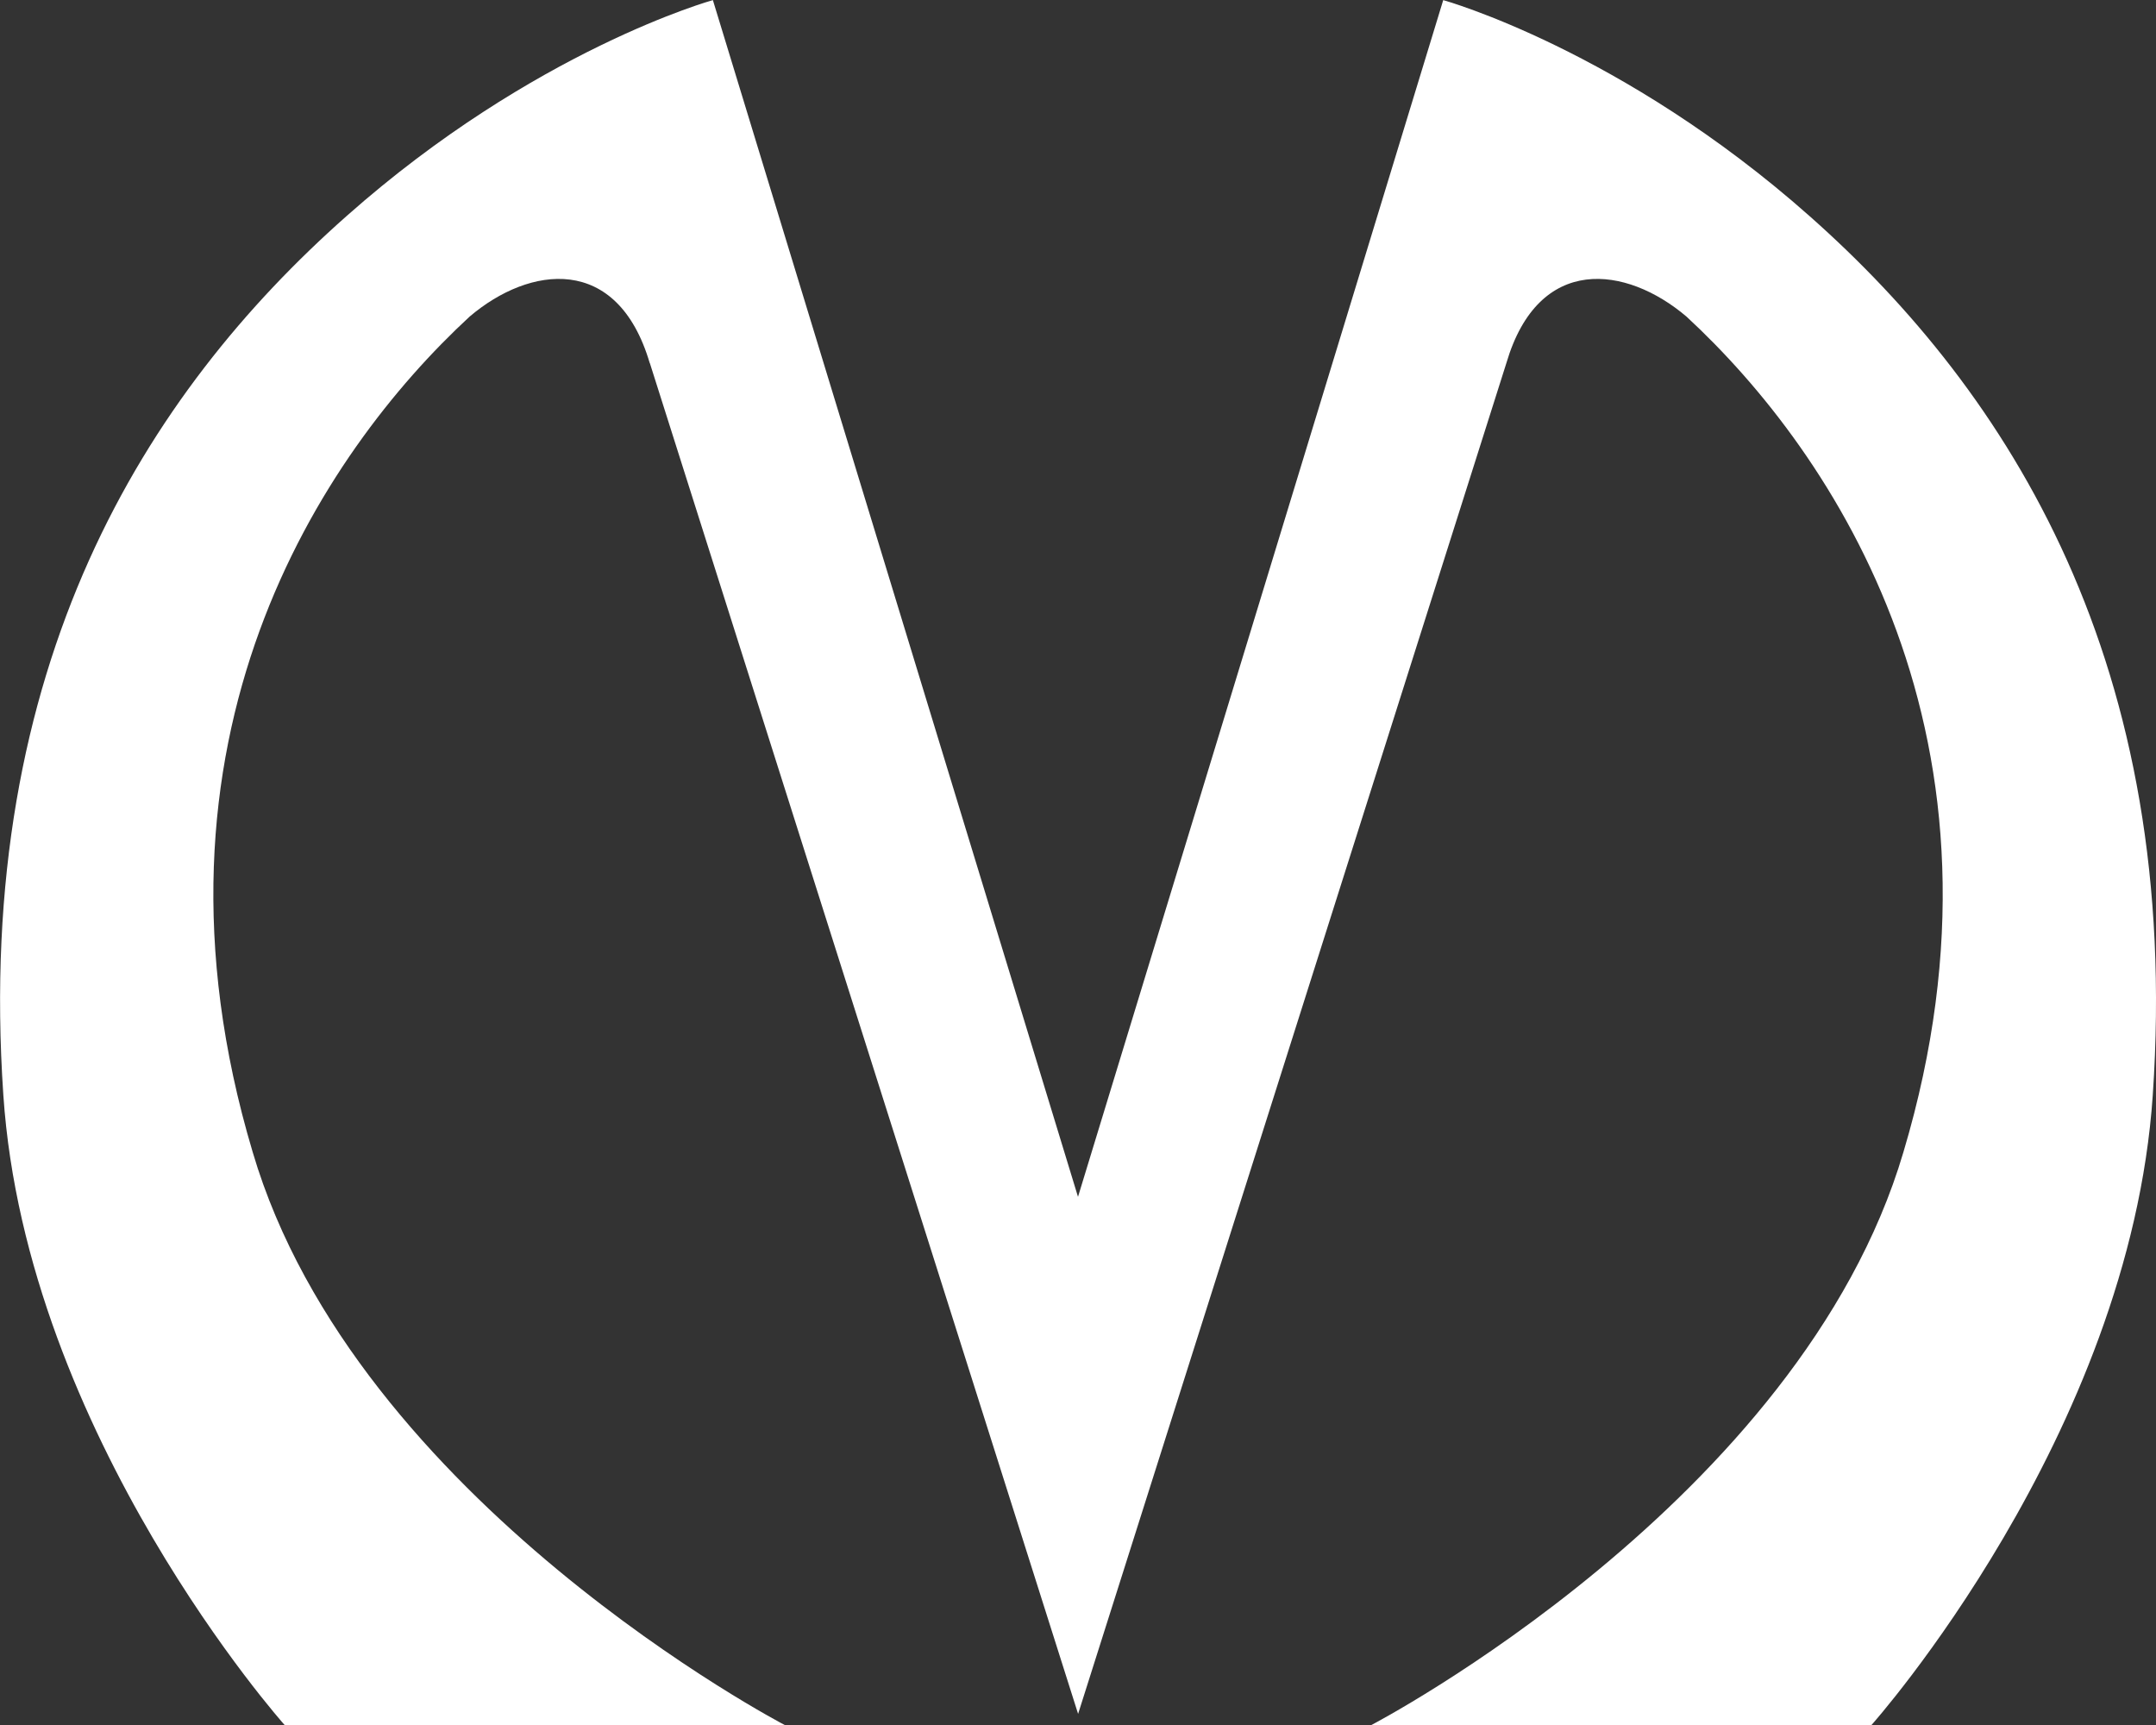 <svg width="20" height="16" viewBox="0 0 20 16" fill="none" xmlns="http://www.w3.org/2000/svg">
<rect x="0" y="0" width="20" height="16" fill="#333333" stroke="none"/>
<g clip-path="url(#clip0_1_1219)">
<path d="M6.027 3.367C5.727 2.352 4.913 2.463 4.357 2.936C2.986 4.202 1.201 6.86 2.344 10.686C3.3 13.928 7.281 16.001 7.281 16.001H2.641C2.641 16.001 0.245 13.316 0.031 10.158C-0.241 6.164 1.358 3.646 3.215 2.004C4.956 0.46 6.613 0.001 6.613 0.001L10 11.101L13.388 0.001C13.388 0.001 15.044 0.46 16.786 2.004C18.642 3.646 20.241 6.164 19.97 10.158C19.756 13.316 17.36 16.001 17.36 16.001H12.72C12.72 16.001 16.7 13.928 17.657 10.686C18.799 6.86 17.015 4.203 15.644 2.936C15.087 2.463 14.273 2.352 13.974 3.367C12.946 6.609 10.001 15.897 10.001 15.897C10.001 15.897 7.056 6.606 6.028 3.367H6.027Z" fill="white"/>
</g>
<defs>
<clipPath id="clip0_1_1219">
<rect width="20" height="16" fill="white"/>
</clipPath>
</defs>
</svg>
